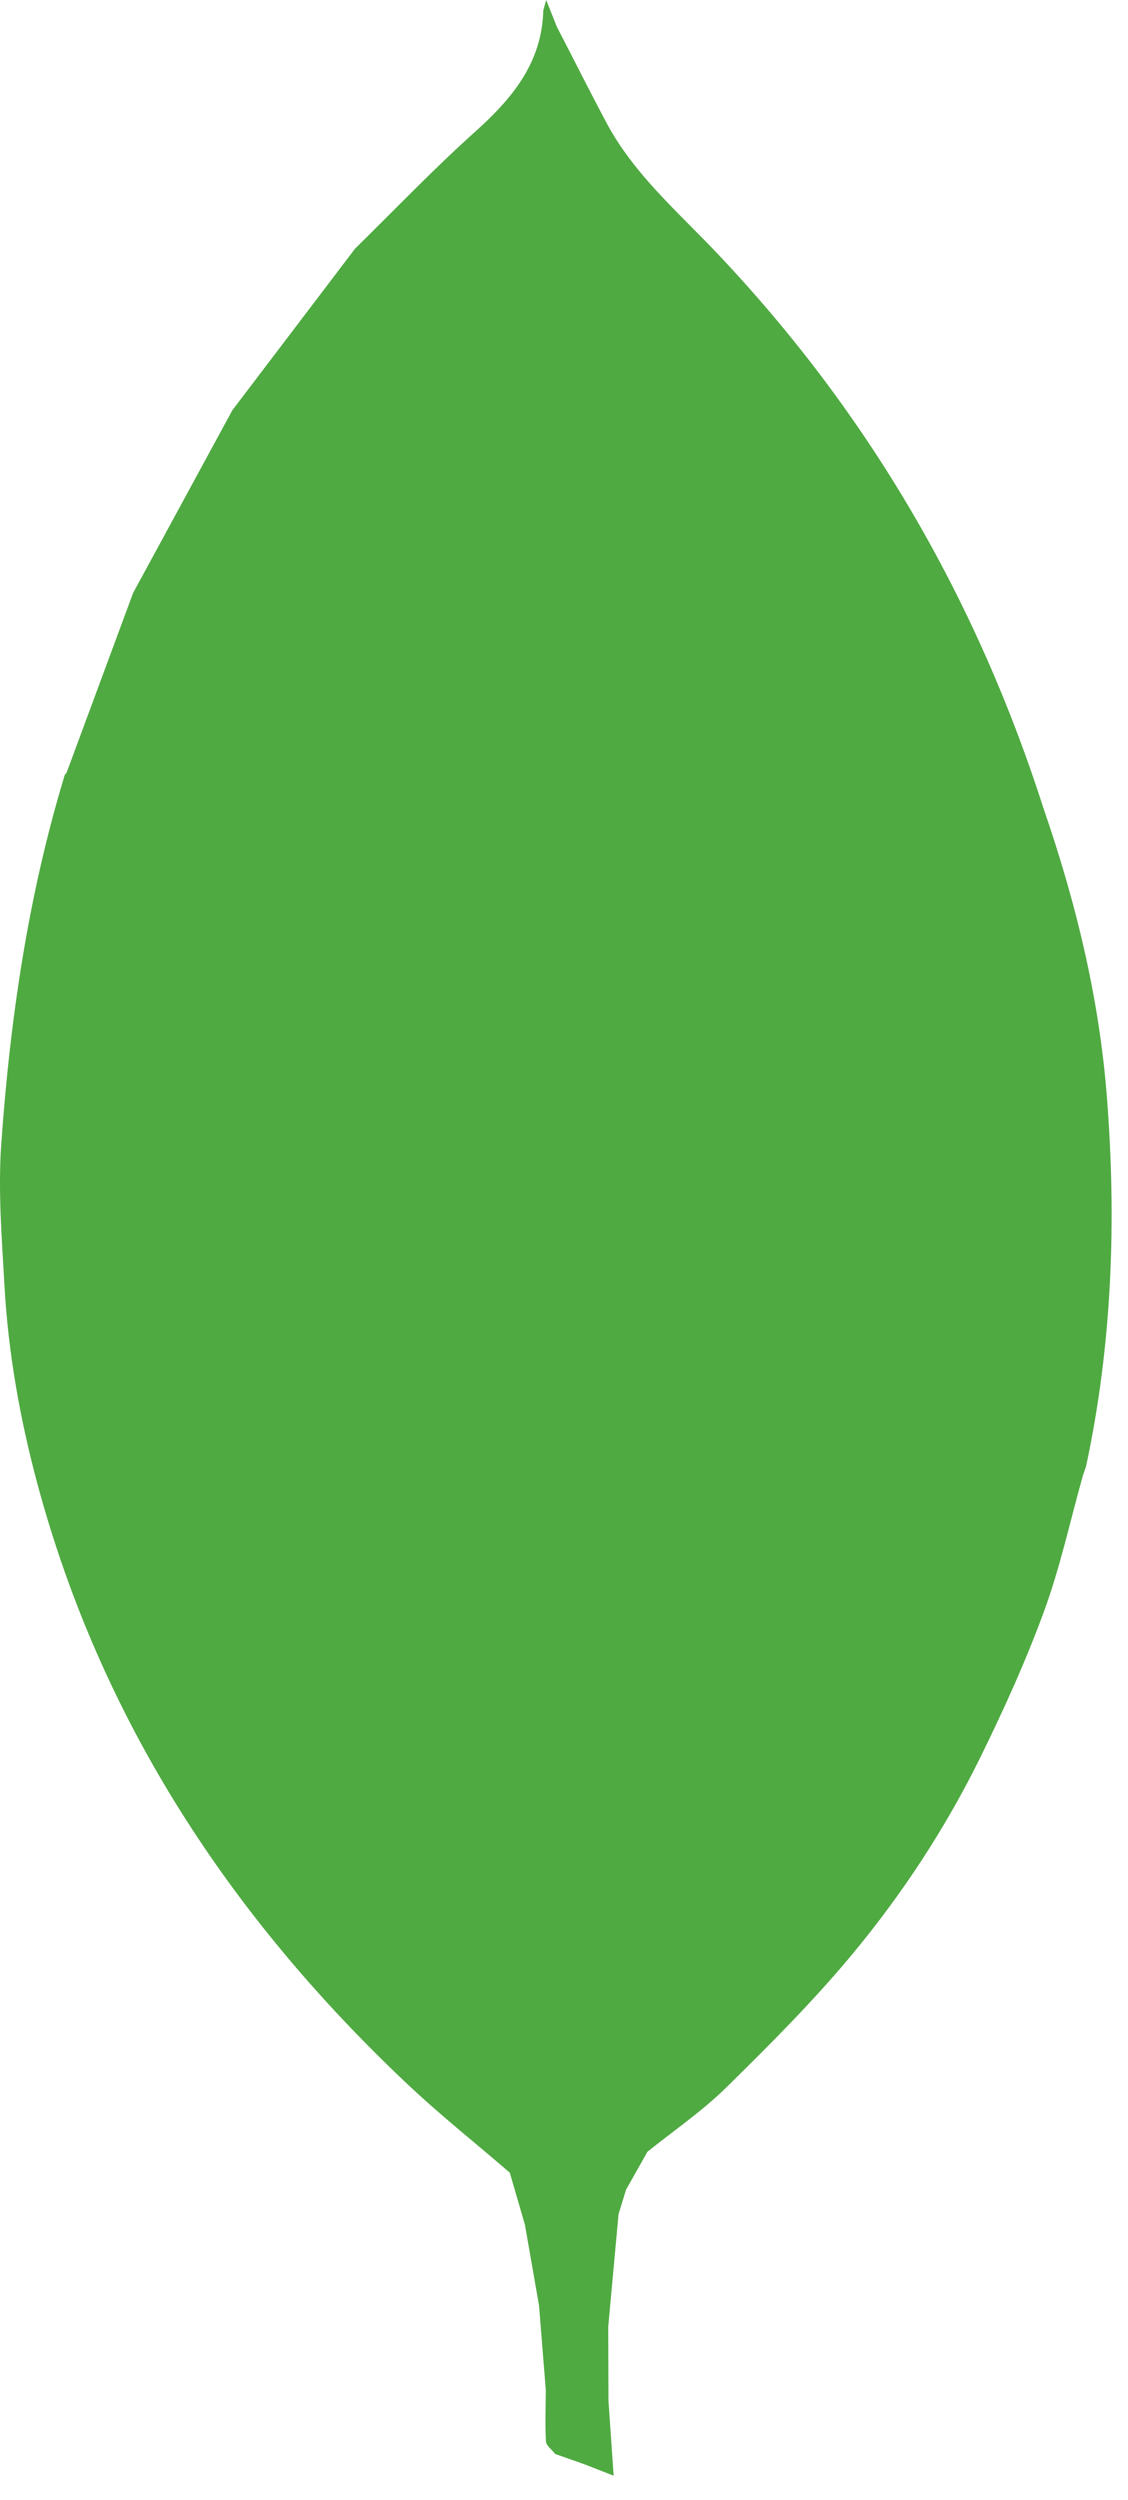 <?xml version="1.0" encoding="UTF-8"?>
<svg width="14px" height="31px" viewBox="0 0 14 31" version="1.1" xmlns="http://www.w3.org/2000/svg" xmlns:xlink="http://www.w3.org/1999/xlink">
    <title>Path</title>
    <g id="Databases-multi-engine-options" stroke="none" stroke-width="1" fill="none" fill-rule="evenodd">
        <g id="Create-Database-Copy-9" transform="translate(-230, -522)" fill="#4FAA41">
            <path d="M238.873,525.112 C238.394,524.61 237.862,524.149 237.528,523.524 C237.317,523.128 237.116,522.727 236.91,522.329 L236.779,522 L236.743,522.129 C236.726,522.779 236.358,523.22 235.9,523.631 C235.383,524.094 234.903,524.597 234.408,525.082 L232.884,527.087 L231.652,529.353 L230.828,531.578 L230.803,531.612 C230.35,533.102 230.126,534.633 230.016,536.18 C229.975,536.761 230.022,537.351 230.055,537.935 C230.101,538.77 230.247,539.591 230.464,540.4 C231.255,543.337 232.859,545.772 235.054,547.842 C235.461,548.226 235.902,548.576 236.327,548.942 L236.515,549.588 L236.69,550.59 L236.774,551.637 C236.773,551.85 236.764,552.063 236.776,552.275 C236.78,552.329 236.851,552.379 236.891,552.431 L237.246,552.556 L237.616,552.7 L237.552,551.77 L237.549,550.853 L237.677,549.457 L237.77,549.154 L238.035,548.684 C238.363,548.42 238.714,548.181 239.012,547.888 C239.552,547.358 240.09,546.82 240.573,546.24 C241.2,545.486 241.739,544.664 242.172,543.783 C242.462,543.193 242.735,542.591 242.96,541.975 C243.159,541.432 243.282,540.86 243.439,540.302 L243.48,540.181 C243.803,538.672 243.858,537.148 243.739,535.615 C243.644,534.379 243.353,533.186 242.949,532.017 C242.111,529.408 240.767,527.099 238.873,525.112 Z" id="Path"></path>
        </g>
    </g>
</svg>